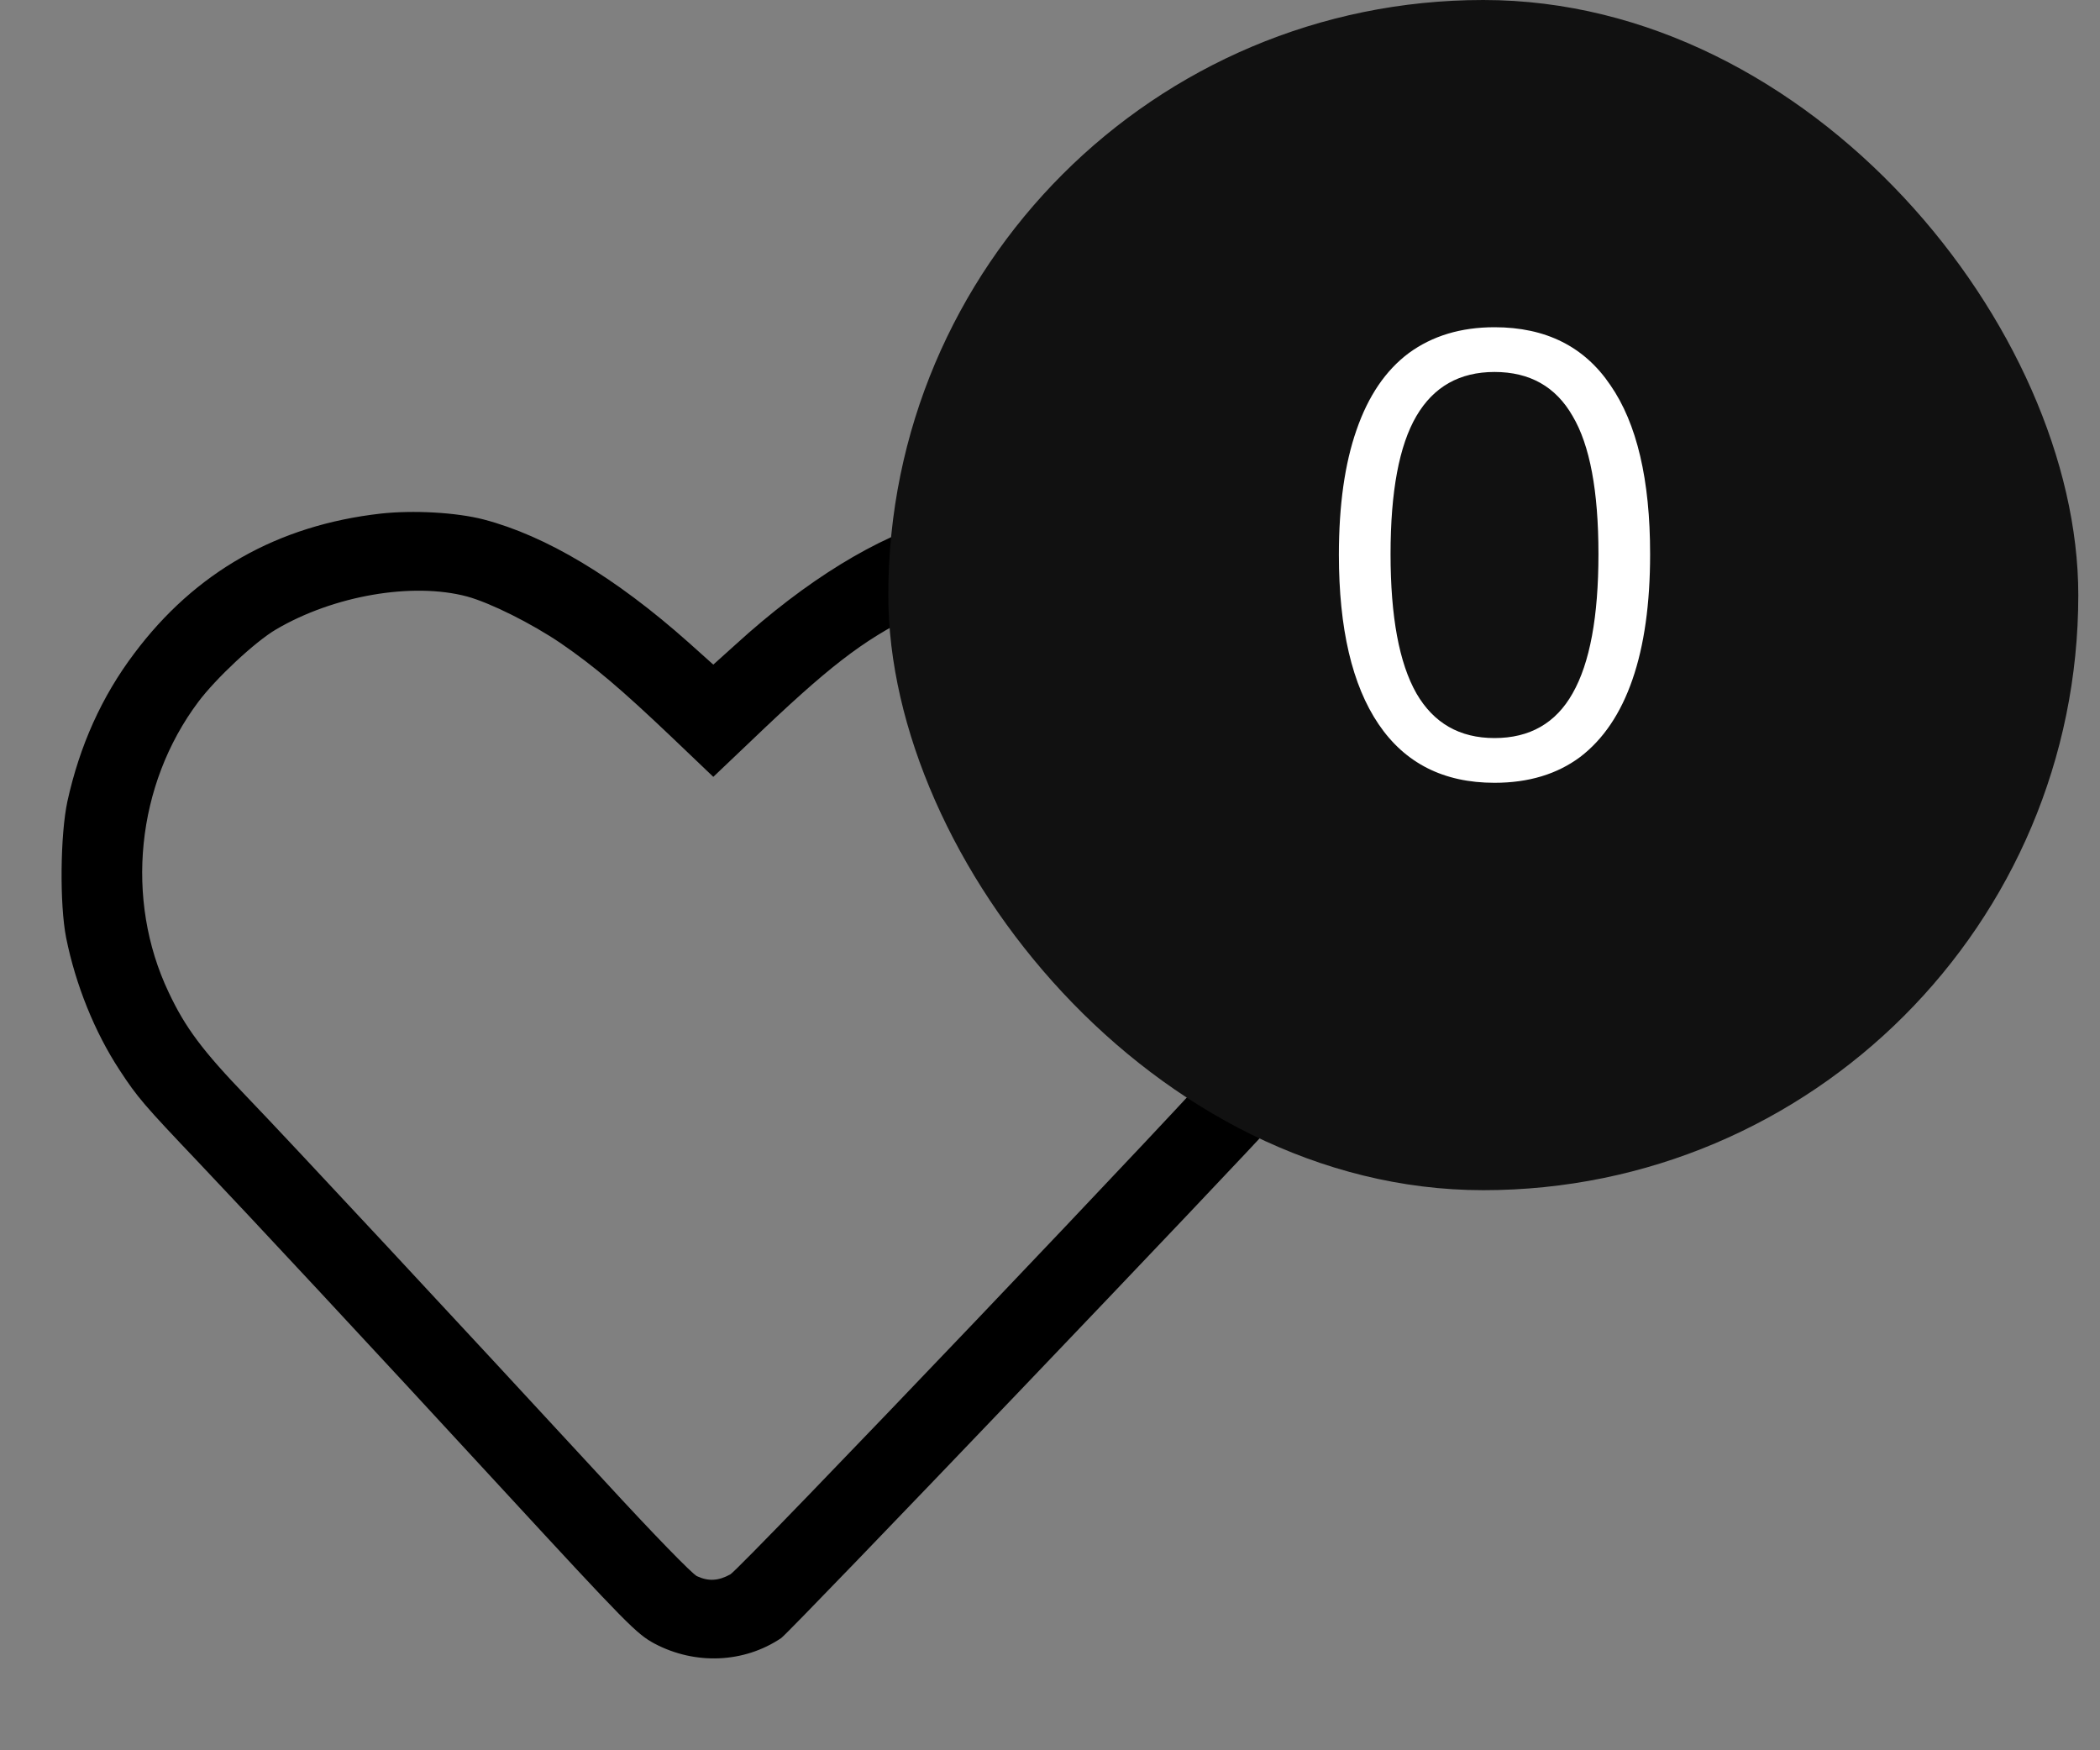 <svg width="30" height="25" viewBox="0 0 30 25" fill="none" xmlns="http://www.w3.org/2000/svg">
<rect x="0" y="0" width="30" height="25" fill="#808080" stroke="none"/>
<path d="M5.438 7.336C3.966 7.503 2.789 8.17 1.918 9.333C1.451 9.952 1.138 10.652 0.963 11.446C0.861 11.92 0.85 12.915 0.945 13.395C1.08 14.066 1.353 14.744 1.71 15.287C1.962 15.673 2.06 15.786 2.829 16.595C3.576 17.382 5.285 19.215 7.198 21.292C8.969 23.212 9.093 23.336 9.348 23.475C9.931 23.784 10.627 23.755 11.159 23.398C11.276 23.322 17.776 16.522 18.239 15.994C18.829 15.32 19.241 14.46 19.431 13.512C19.529 13.028 19.522 12.073 19.416 11.574C19.186 10.499 18.742 9.69 17.933 8.881C16.858 7.806 15.757 7.325 14.344 7.321C13.833 7.318 13.742 7.329 13.414 7.42C12.533 7.664 11.512 8.291 10.51 9.205L10.19 9.493L9.836 9.176C8.787 8.243 7.799 7.653 6.91 7.42C6.516 7.318 5.904 7.285 5.438 7.336ZM6.673 8.52C7.005 8.611 7.591 8.903 8.01 9.187C8.491 9.518 8.863 9.832 9.599 10.532L10.19 11.096L10.718 10.594C11.833 9.526 12.314 9.154 13.05 8.79C13.64 8.498 13.99 8.411 14.475 8.44C15.524 8.506 16.34 8.885 17.131 9.683C18.268 10.827 18.636 12.419 18.119 13.939C17.991 14.314 17.784 14.704 17.539 15.032C17.27 15.393 10.59 22.396 10.434 22.487C10.262 22.582 10.12 22.589 9.956 22.513C9.887 22.48 9.333 21.911 8.637 21.154C6.575 18.92 4.13 16.293 3.529 15.669C2.891 15.006 2.647 14.678 2.41 14.175C1.779 12.849 1.947 11.206 2.833 10.025C3.084 9.69 3.645 9.165 3.944 8.99C4.768 8.506 5.893 8.312 6.673 8.52Z" fill="black"/>
<rect x="12.69" width="17" height="17" rx="8.5" fill="#111111"/>
<path d="M21.35 11.181C20.624 11.181 20.072 10.902 19.694 10.344C19.316 9.786 19.127 8.979 19.127 7.923C19.127 7.215 19.211 6.621 19.379 6.141C19.547 5.655 19.796 5.289 20.126 5.043C20.462 4.797 20.87 4.674 21.35 4.674C22.082 4.674 22.634 4.95 23.006 5.502C23.384 6.048 23.573 6.852 23.573 7.914C23.573 8.622 23.489 9.219 23.321 9.705C23.153 10.191 22.904 10.56 22.574 10.812C22.244 11.058 21.836 11.181 21.35 11.181ZM21.35 10.542C21.854 10.542 22.226 10.329 22.466 9.903C22.712 9.471 22.835 8.808 22.835 7.914C22.835 7.014 22.712 6.357 22.466 5.943C22.226 5.523 21.854 5.313 21.35 5.313C20.852 5.313 20.48 5.523 20.234 5.943C19.988 6.363 19.865 7.02 19.865 7.914C19.865 8.808 19.988 9.471 20.234 9.903C20.48 10.329 20.852 10.542 21.35 10.542Z" fill="white"/>
</svg>
